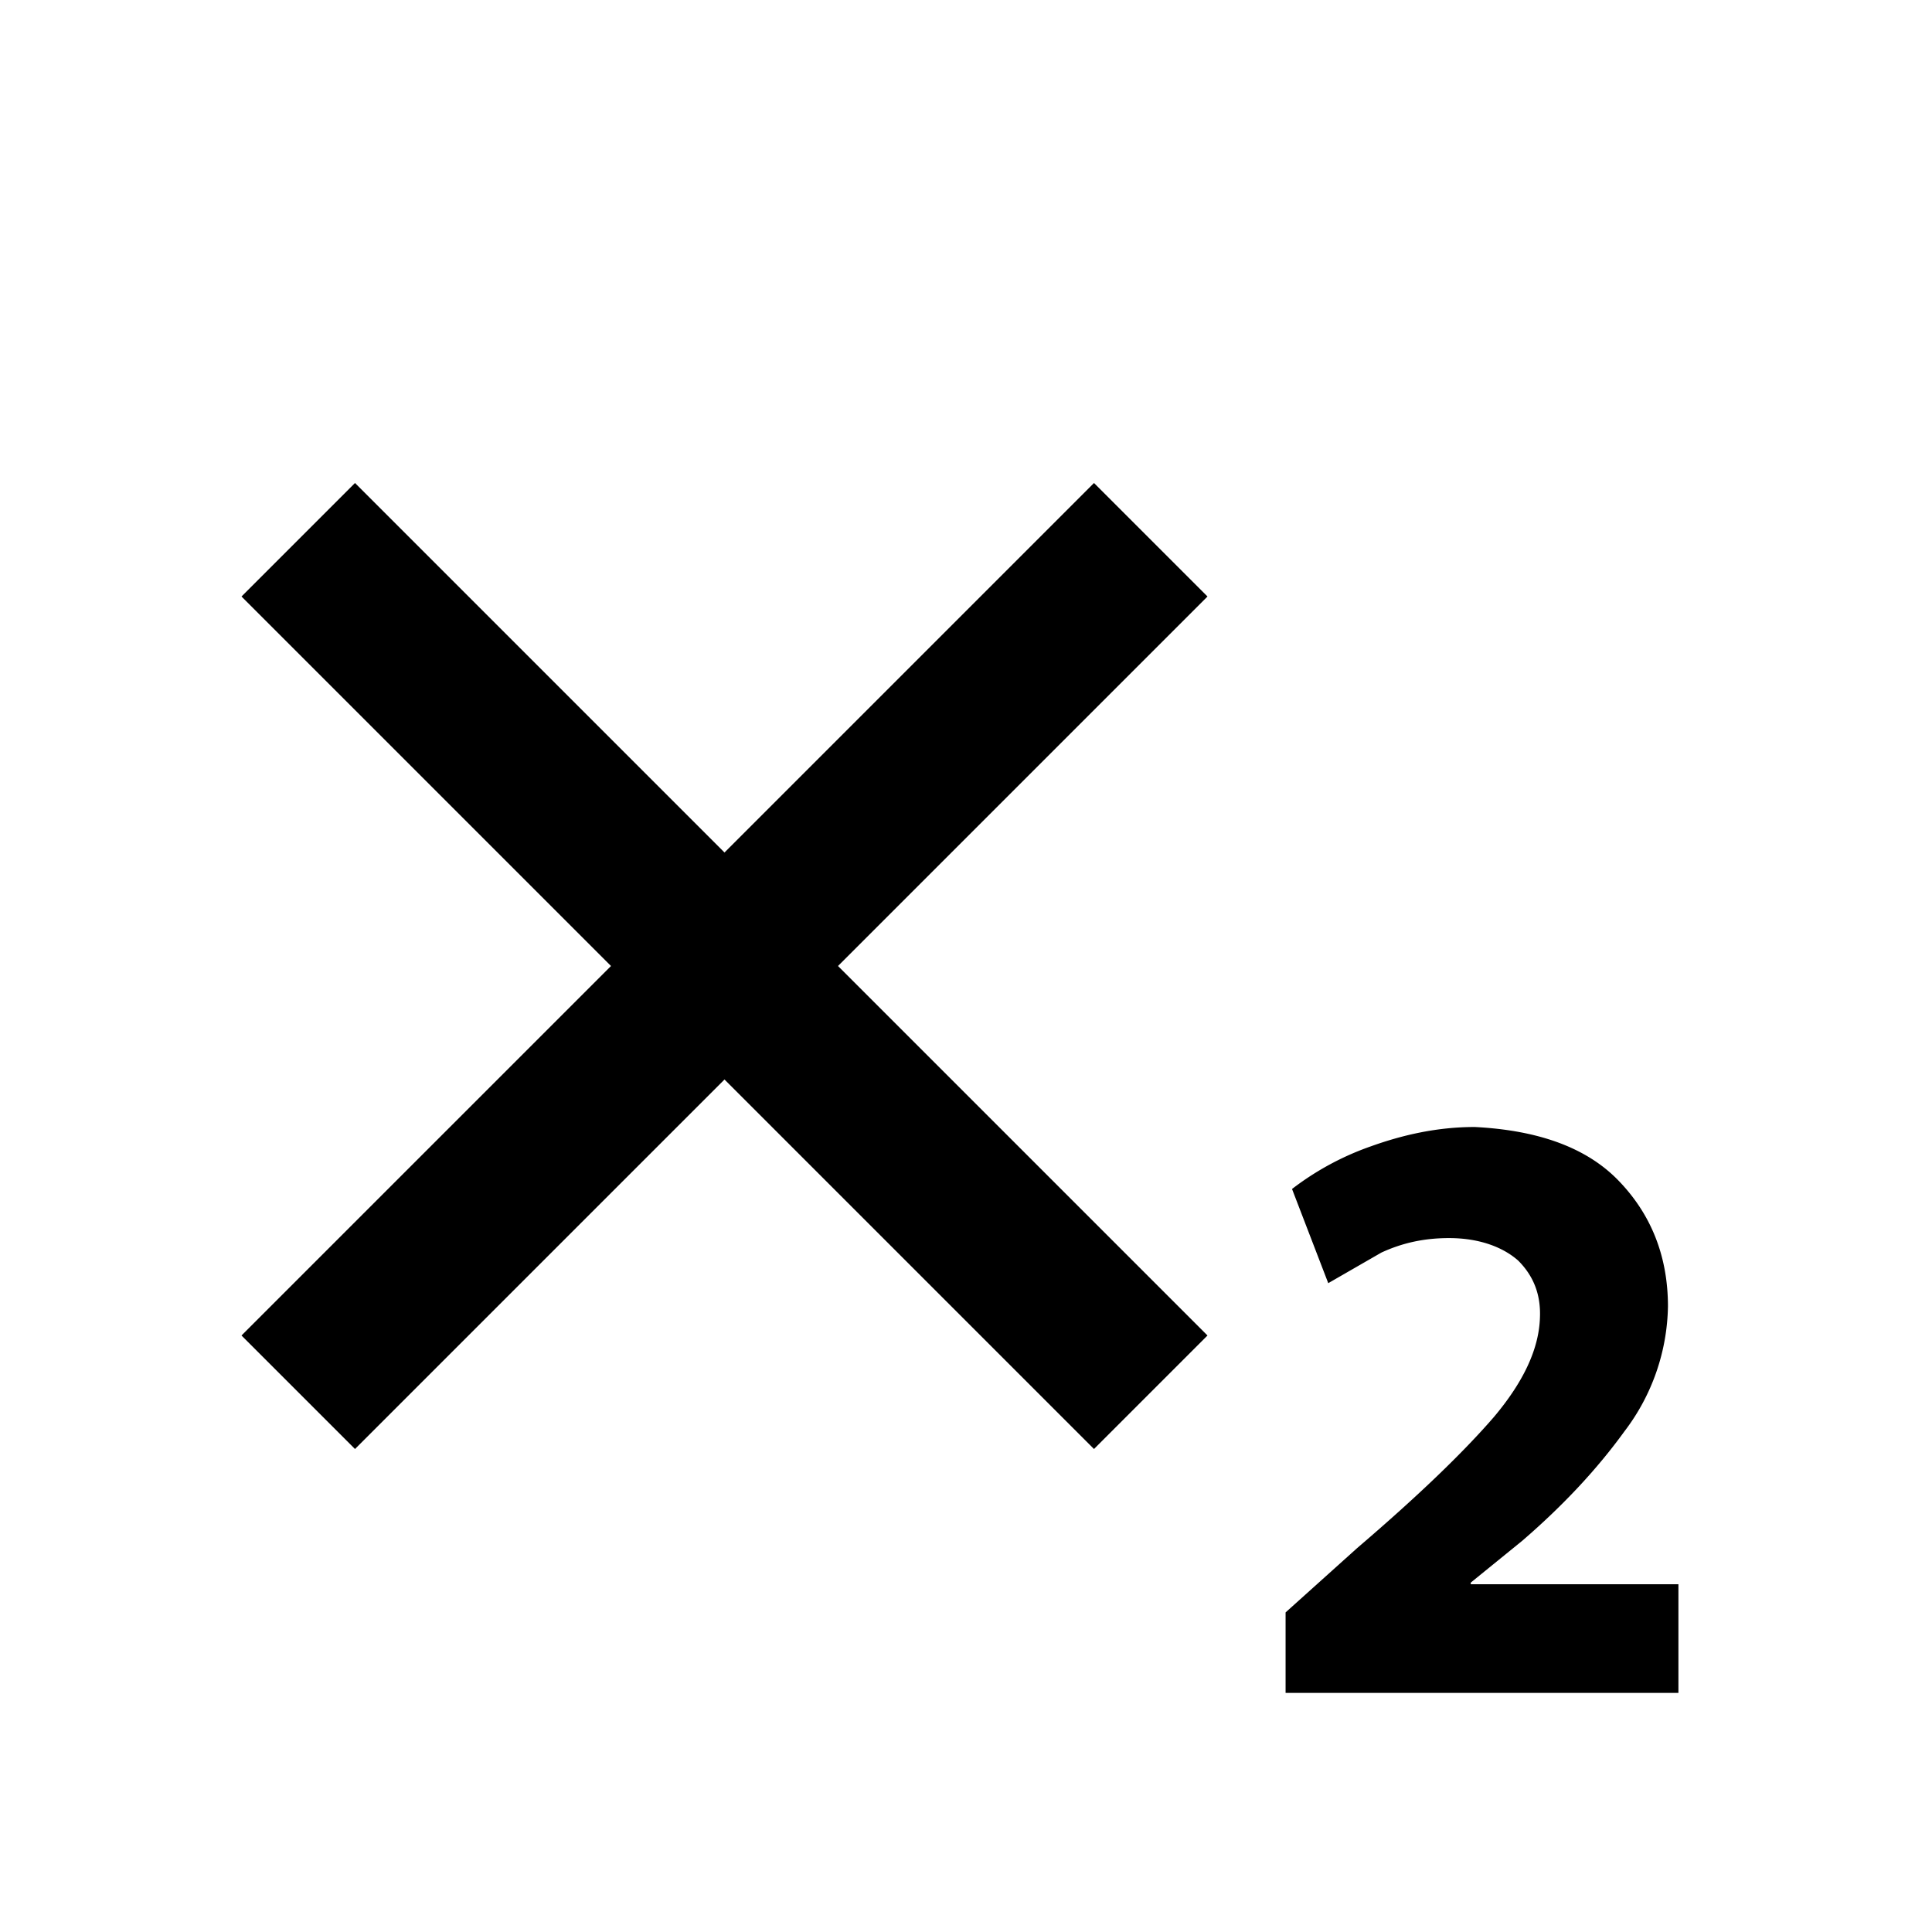 <svg xmlns="http://www.w3.org/2000/svg" width="36" height="36" viewBox="0 0 36 36"><path fill-rule="evenodd" d="M22.5 11.115L15.615 18l6.885 6.885L20.385 27 13.5 20.115 6.615 27 4.5 24.885 11.385 18 4.5 11.115 6.615 9l6.885 6.885L20.385 9l2.115 2.115zm8.775 20.43h-7.32v-1.5l1.335-1.2c1.14-.975 1.98-1.785 2.55-2.445.555-.66.84-1.275.855-1.86.015-.42-.12-.765-.405-1.05-.27-.24-.705-.42-1.29-.42-.465 0-.87.09-1.26.27l-.99.57-.675-1.755a5.252 5.252 0 011.47-.795c.585-.21 1.23-.36 1.935-.36 1.17.06 2.07.375 2.67.99.6.615.93 1.395.93 2.355a3.94 3.94 0 01-.81 2.325c-.51.705-1.14 1.38-1.905 2.04l-.96.78v.03h3.87v2.025z" clip-rule="evenodd"/></svg>